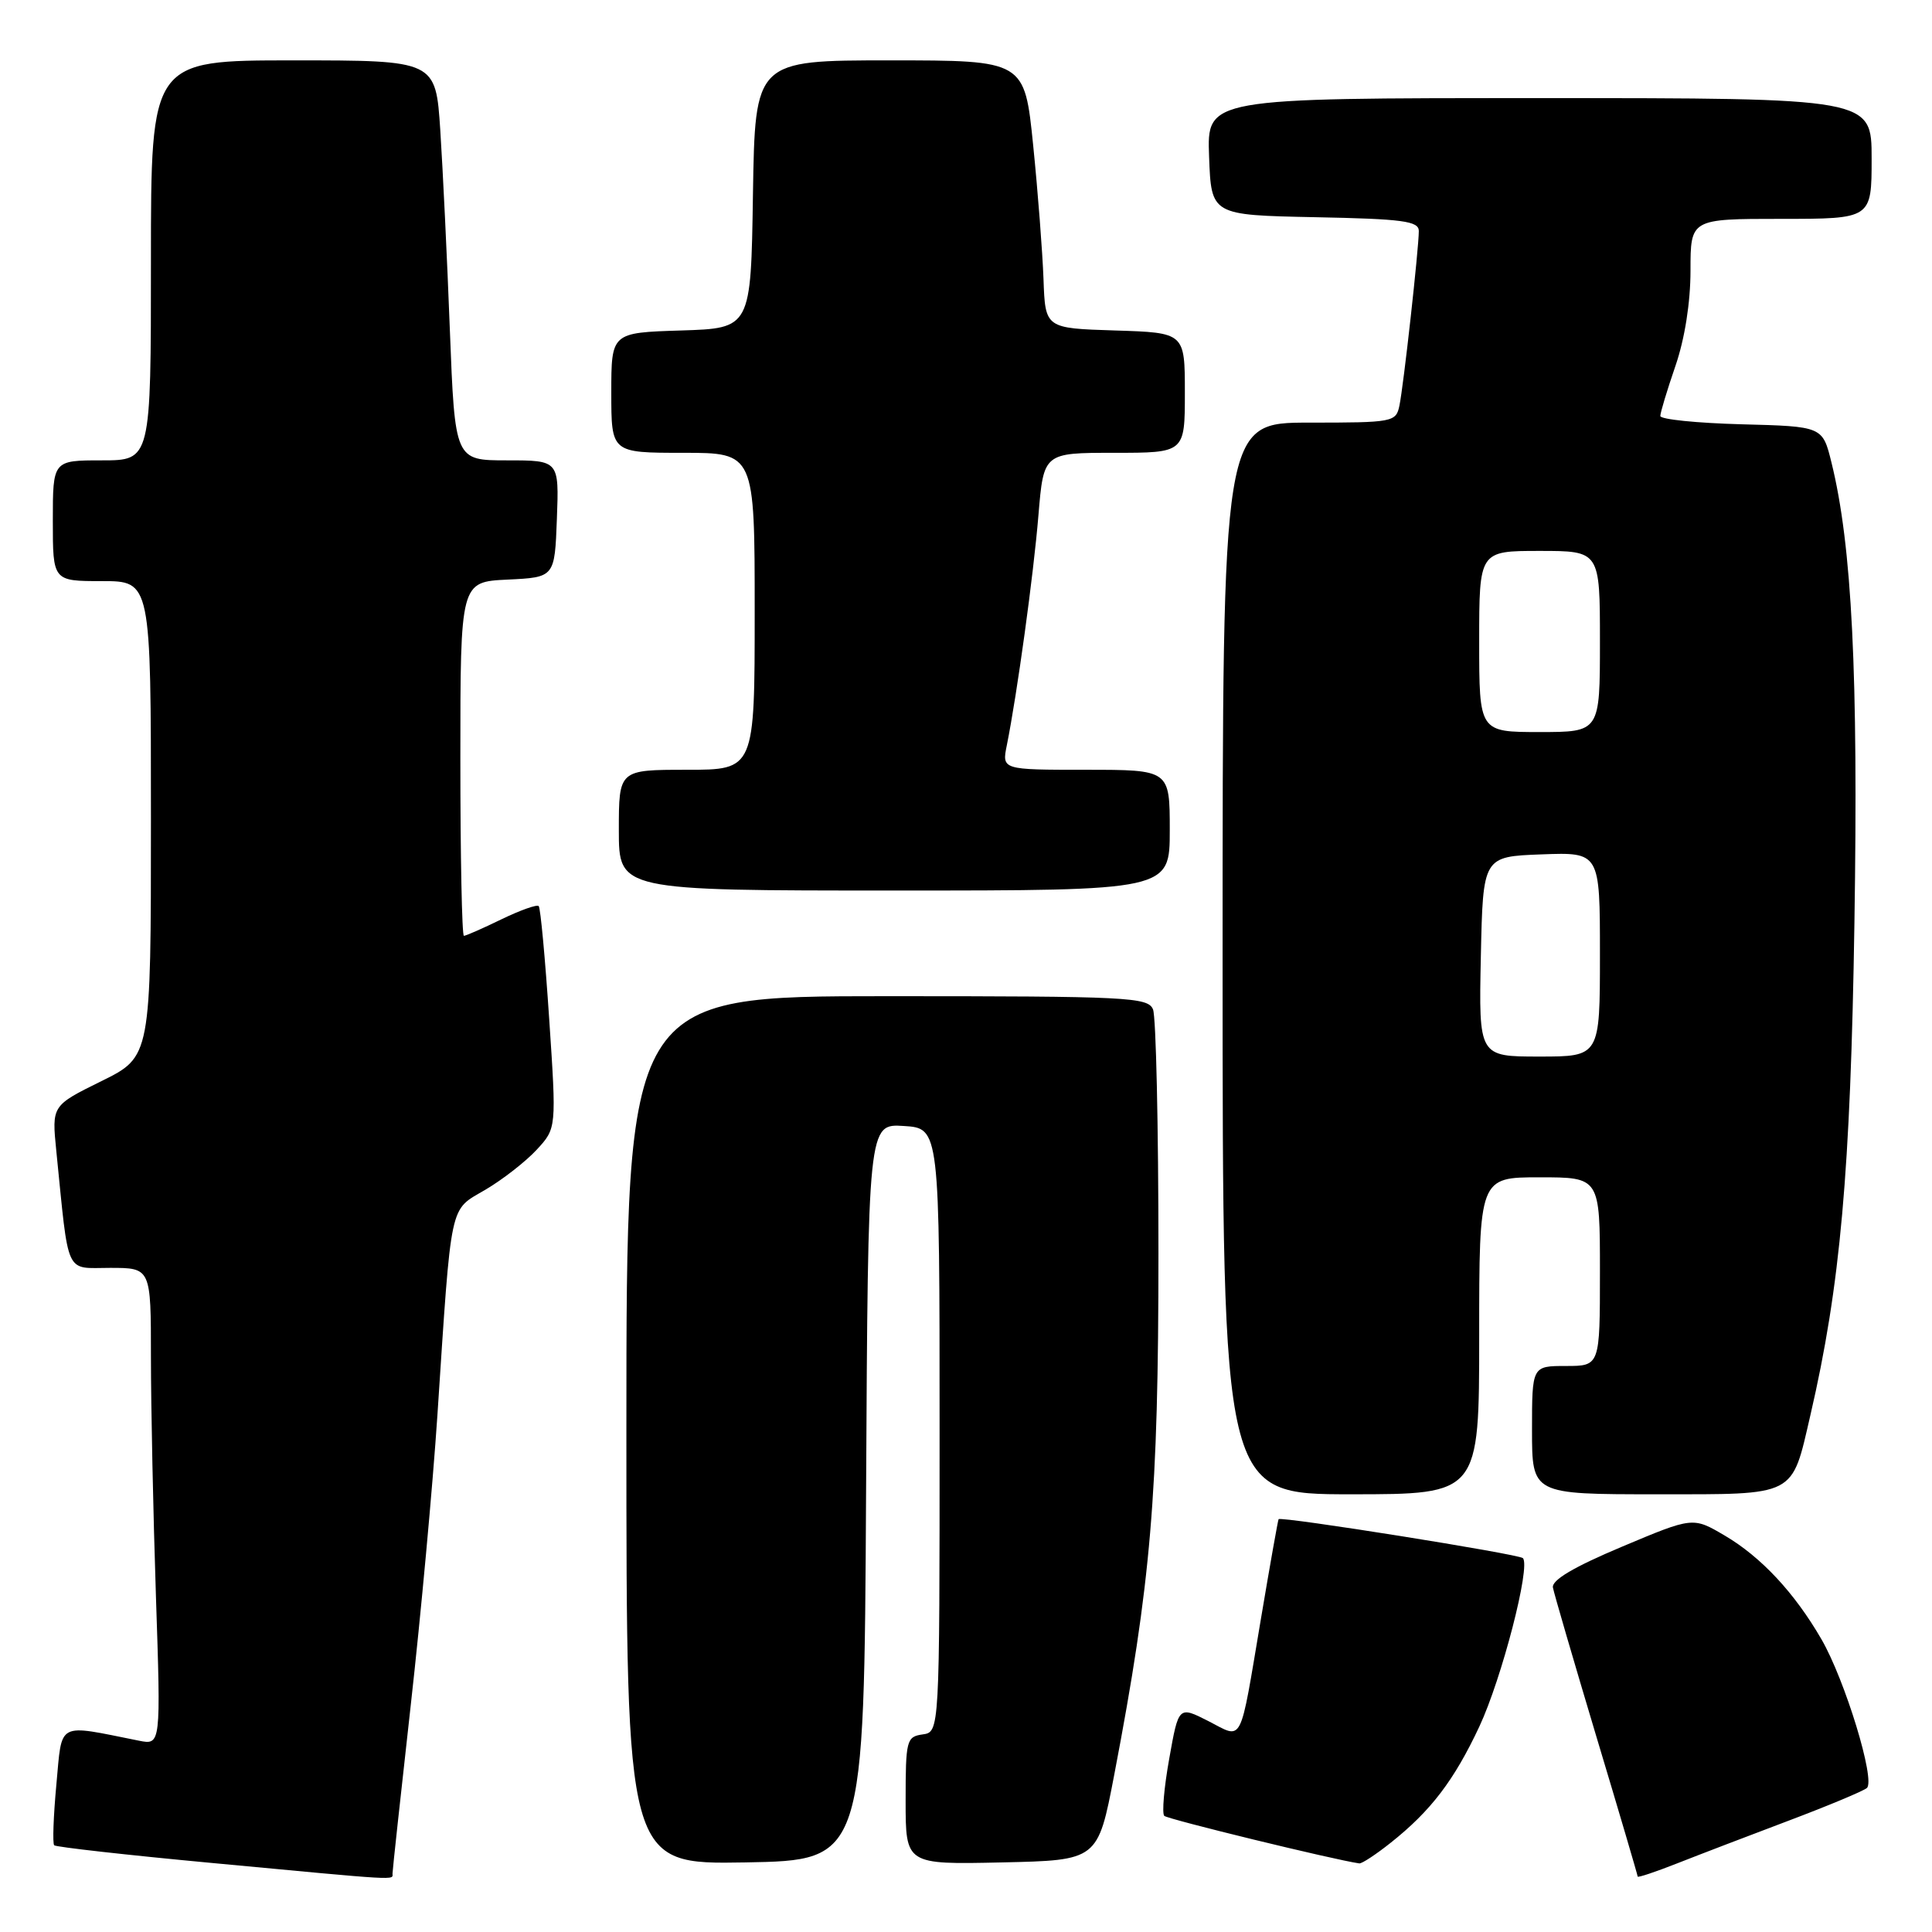 <?xml version="1.0" encoding="UTF-8" standalone="no"?>
<!DOCTYPE svg PUBLIC "-//W3C//DTD SVG 1.1//EN" "http://www.w3.org/Graphics/SVG/1.1/DTD/svg11.dtd" >
<svg xmlns="http://www.w3.org/2000/svg" xmlns:xlink="http://www.w3.org/1999/xlink" version="1.1" viewBox="0 0 256 256">
 <g >
 <path fill="currentColor"
d=" M 52.01 248.25 C 52.01 247.84 53.10 237.82 54.42 226.00 C 55.75 214.18 57.34 196.85 57.96 187.50 C 59.86 158.75 59.49 160.49 64.31 157.65 C 66.62 156.29 69.68 153.90 71.12 152.34 C 73.74 149.50 73.74 149.50 72.77 135.00 C 72.24 127.03 71.62 120.30 71.38 120.06 C 71.15 119.82 68.93 120.61 66.45 121.81 C 63.97 123.02 61.73 124.00 61.47 124.00 C 61.21 124.00 61.00 113.45 61.00 100.55 C 61.00 77.10 61.00 77.10 67.25 76.80 C 73.50 76.50 73.50 76.50 73.79 68.75 C 74.08 61.00 74.08 61.00 67.18 61.00 C 60.28 61.00 60.28 61.00 59.61 43.75 C 59.25 34.26 58.67 22.34 58.34 17.25 C 57.73 8.00 57.73 8.00 38.86 8.00 C 20.00 8.00 20.00 8.00 20.00 34.50 C 20.00 61.00 20.00 61.00 13.50 61.00 C 7.00 61.00 7.00 61.00 7.00 69.00 C 7.00 77.00 7.00 77.00 13.50 77.00 C 20.00 77.00 20.00 77.00 20.00 108.51 C 20.00 140.02 20.00 140.02 13.43 143.26 C 6.86 146.50 6.86 146.50 7.46 152.50 C 9.16 169.34 8.54 168.00 14.59 168.00 C 20.00 168.00 20.00 168.00 20.00 179.84 C 20.00 186.35 20.30 200.58 20.66 211.45 C 21.32 231.23 21.32 231.23 18.41 230.65 C 7.40 228.45 8.26 228.00 7.47 236.45 C 7.08 240.65 6.95 244.28 7.18 244.51 C 7.41 244.74 16.80 245.80 28.05 246.85 C 53.37 249.23 52.00 249.15 52.01 248.25 Z  M 237.00 241.25 C 242.22 239.28 246.89 237.33 247.37 236.92 C 248.54 235.90 244.47 222.60 241.35 217.21 C 237.78 211.04 233.34 206.29 228.52 203.46 C 224.32 200.99 224.32 200.99 214.91 204.95 C 208.54 207.63 205.59 209.37 205.77 210.36 C 205.92 211.16 208.51 220.03 211.52 230.08 C 214.54 240.12 217.00 248.48 217.00 248.65 C 217.00 248.83 219.36 248.04 222.25 246.90 C 225.14 245.76 231.78 243.22 237.00 241.25 Z  M 114.76 197.70 C 115.02 148.89 115.02 148.89 119.76 149.20 C 124.50 149.50 124.50 149.50 124.50 189.50 C 124.50 229.50 124.50 229.50 122.25 229.82 C 120.12 230.12 120.00 230.59 120.00 238.60 C 120.00 247.06 120.00 247.06 132.74 246.78 C 145.47 246.50 145.47 246.50 147.64 235.18 C 152.52 209.65 153.50 198.14 153.50 166.00 C 153.50 149.22 153.18 134.71 152.78 133.75 C 152.12 132.13 149.48 132.00 117.53 132.00 C 83.00 132.00 83.00 132.00 83.00 189.53 C 83.00 247.05 83.00 247.05 98.75 246.78 C 114.50 246.50 114.50 246.50 114.76 197.70 Z  M 184.28 244.17 C 189.60 239.95 192.68 235.90 196.02 228.78 C 199.00 222.40 202.85 207.52 201.79 206.46 C 201.25 205.92 169.72 200.89 169.42 201.30 C 169.34 201.41 168.28 207.35 167.08 214.50 C 164.20 231.57 164.78 230.44 160.11 228.05 C 156.17 226.05 156.17 226.05 154.93 233.03 C 154.24 236.87 153.95 240.28 154.27 240.61 C 154.73 241.06 176.74 246.43 180.11 246.91 C 180.45 246.96 182.32 245.73 184.28 244.17 Z  M 196.00 177.00 C 196.00 156.00 196.00 156.00 204.00 156.00 C 212.00 156.00 212.00 156.00 212.00 168.50 C 212.00 181.00 212.00 181.00 207.50 181.00 C 203.00 181.00 203.00 181.00 203.00 189.50 C 203.00 198.00 203.00 198.00 219.47 198.00 C 238.17 198.00 237.36 198.42 239.89 187.50 C 243.85 170.41 245.21 155.25 245.72 122.33 C 246.24 89.28 245.40 72.29 242.68 61.29 C 241.50 56.50 241.50 56.50 230.75 56.22 C 224.84 56.06 220.00 55.57 220.00 55.12 C 220.00 54.68 220.90 51.70 222.00 48.50 C 223.24 44.90 224.00 40.08 224.00 35.84 C 224.00 29.00 224.00 29.00 236.00 29.00 C 248.00 29.00 248.00 29.00 248.00 21.00 C 248.00 13.00 248.00 13.00 203.96 13.00 C 159.92 13.00 159.92 13.00 160.21 20.75 C 160.50 28.50 160.50 28.50 174.25 28.78 C 185.89 29.01 188.00 29.29 188.00 30.61 C 188.00 32.90 185.98 51.14 185.43 53.75 C 184.98 55.93 184.58 56.00 173.48 56.00 C 162.00 56.00 162.00 56.00 162.00 127.00 C 162.00 198.00 162.00 198.00 179.00 198.00 C 196.00 198.00 196.00 198.00 196.00 177.00 Z  M 155.00 110.00 C 155.00 102.00 155.00 102.00 143.88 102.00 C 132.75 102.00 132.75 102.00 133.41 98.75 C 134.77 91.98 136.95 76.19 137.60 68.25 C 138.29 60.00 138.29 60.00 147.64 60.00 C 157.00 60.00 157.00 60.00 157.00 52.04 C 157.00 44.08 157.00 44.08 147.75 43.79 C 138.50 43.50 138.50 43.50 138.27 37.00 C 138.14 33.42 137.53 25.44 136.90 19.25 C 135.76 8.00 135.76 8.00 117.90 8.00 C 100.05 8.00 100.05 8.00 99.77 25.75 C 99.50 43.50 99.50 43.50 90.25 43.79 C 81.00 44.08 81.00 44.08 81.00 52.04 C 81.00 60.00 81.00 60.00 90.50 60.00 C 100.00 60.00 100.00 60.00 100.00 81.00 C 100.00 102.00 100.00 102.00 91.00 102.00 C 82.00 102.00 82.00 102.00 82.00 110.00 C 82.00 118.00 82.00 118.00 118.50 118.00 C 155.00 118.00 155.00 118.00 155.00 110.00 Z  M 196.22 126.75 C 196.50 113.50 196.50 113.50 204.25 113.21 C 212.00 112.92 212.00 112.92 212.00 126.46 C 212.00 140.00 212.00 140.00 203.97 140.00 C 195.94 140.00 195.94 140.00 196.22 126.75 Z  M 196.00 85.00 C 196.00 73.00 196.00 73.00 204.00 73.00 C 212.00 73.00 212.00 73.00 212.00 85.00 C 212.00 97.00 212.00 97.00 204.00 97.00 C 196.00 97.00 196.00 97.00 196.00 85.00 Z "/>
</g>
</svg>